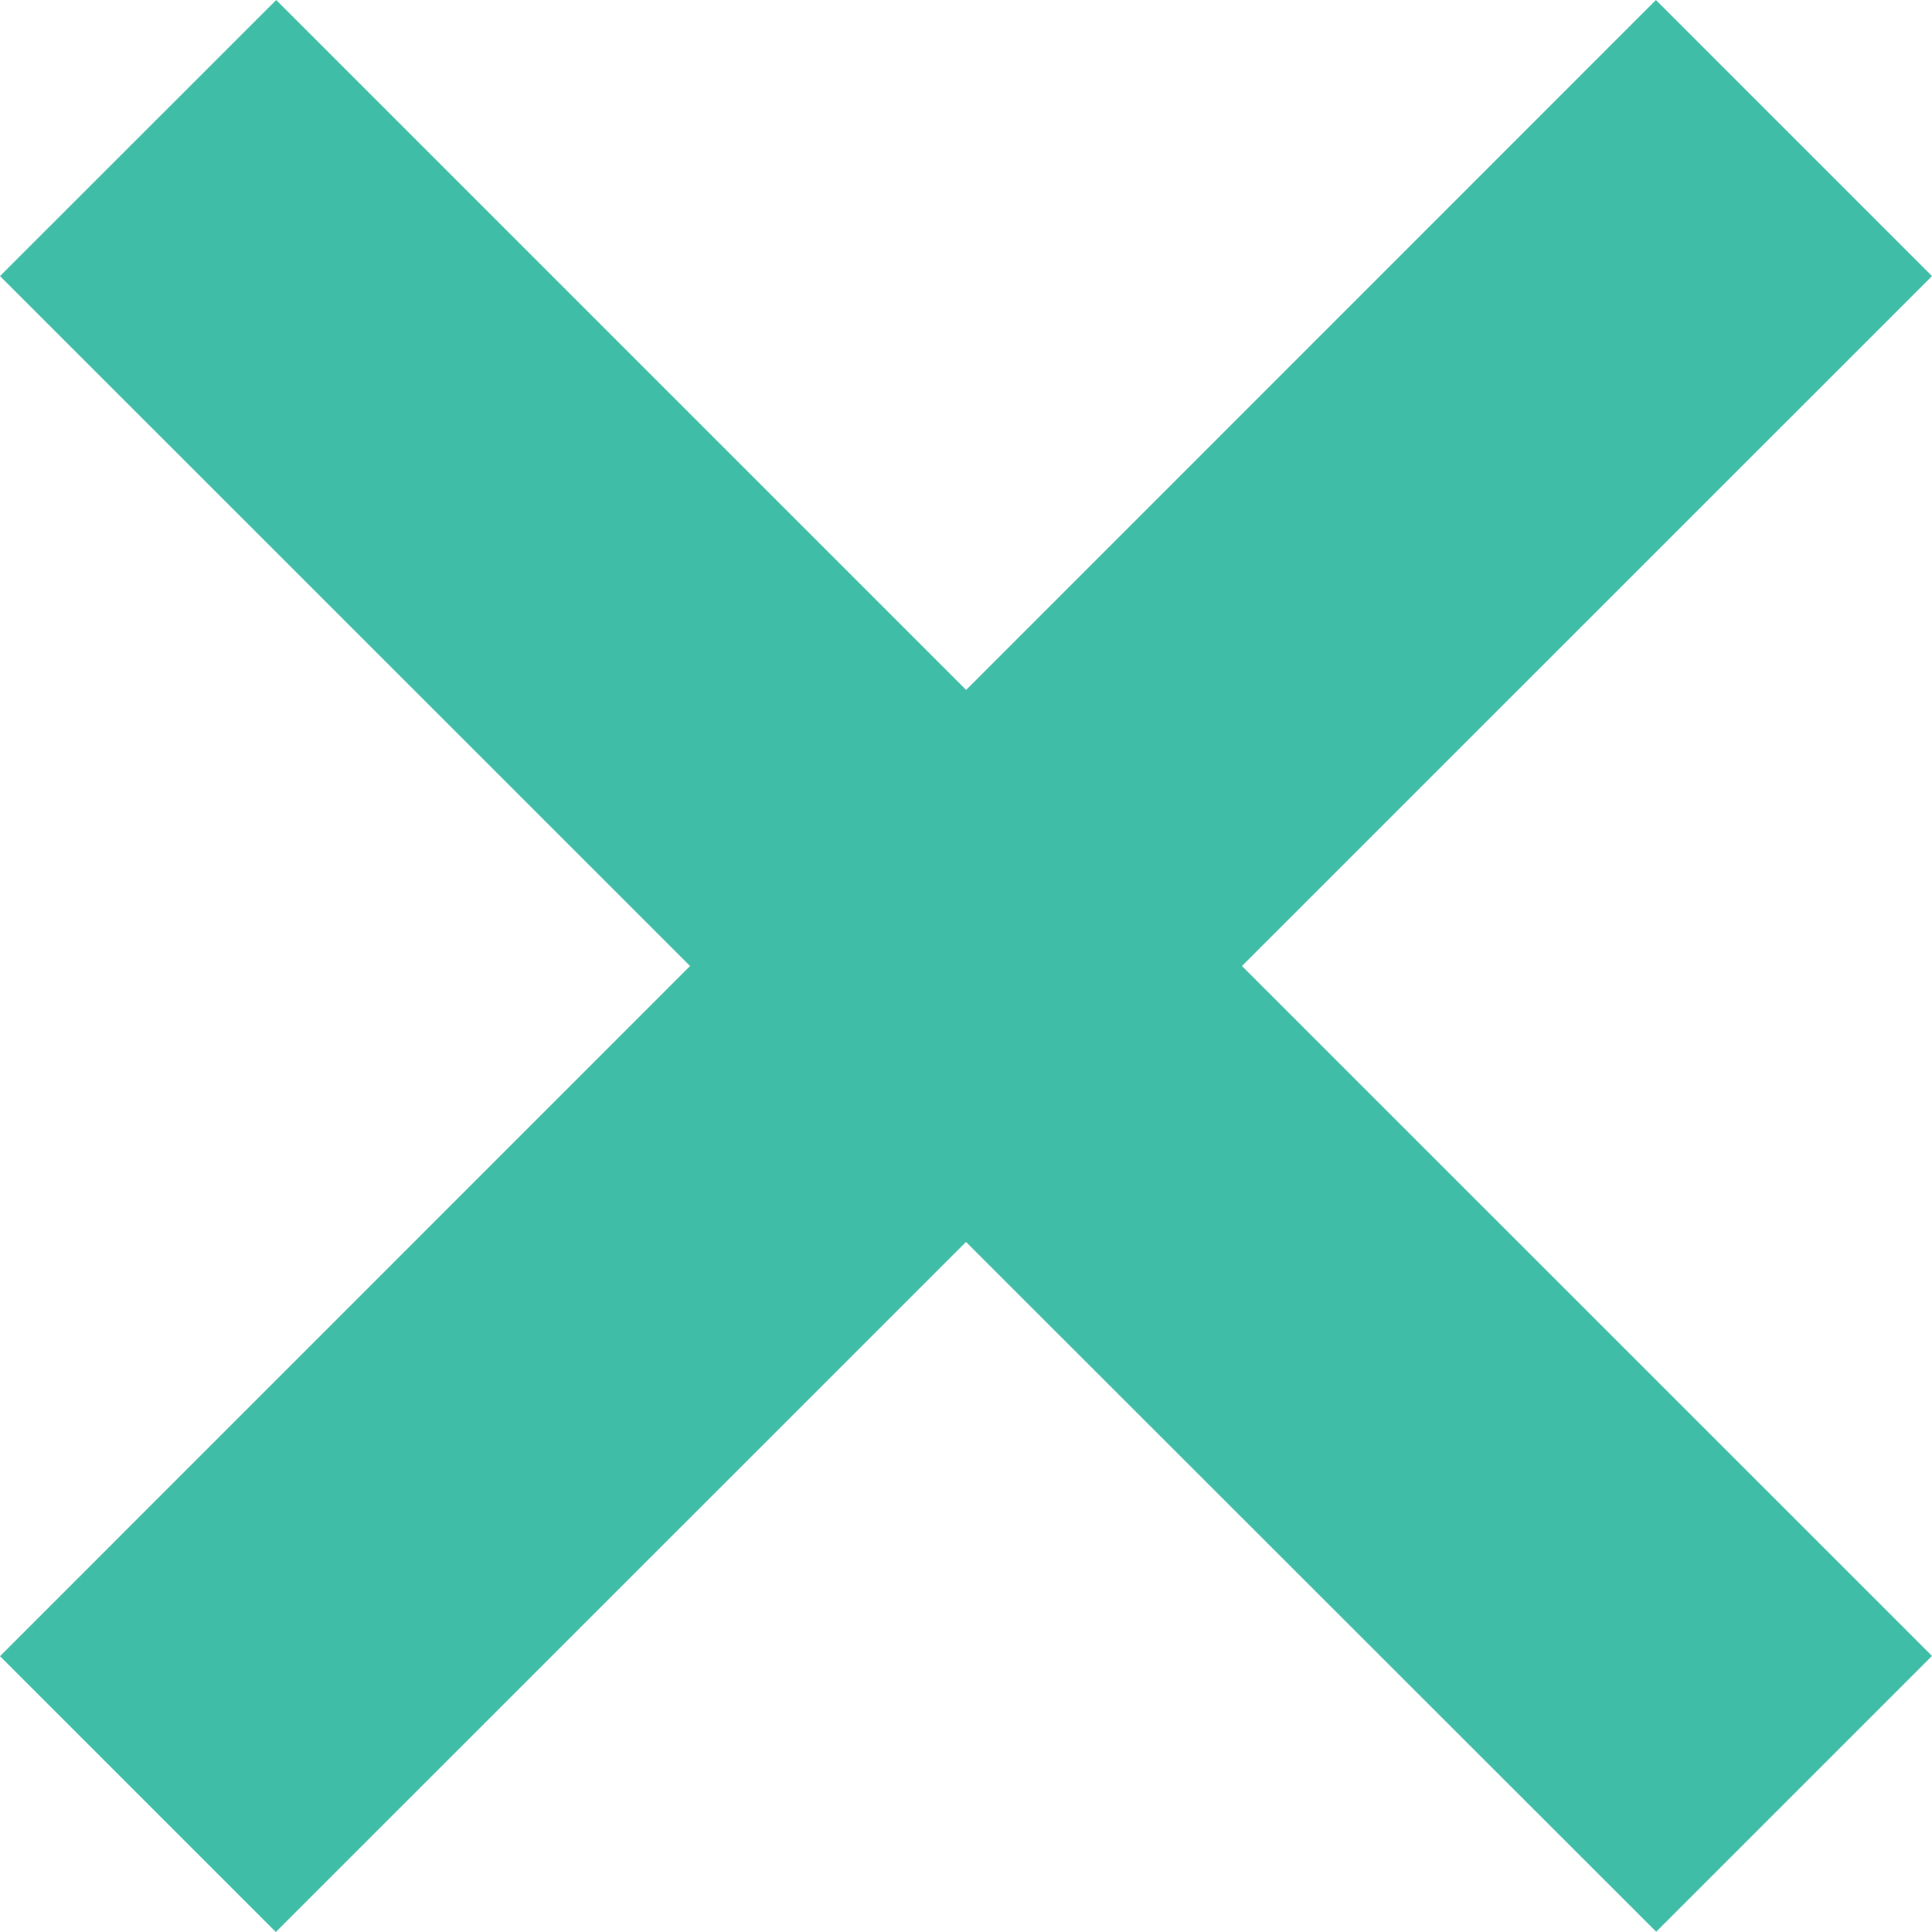 <svg xmlns="http://www.w3.org/2000/svg" width="14.85" height="14.85" viewBox="0 0 14.85 14.85"><path d="M14.85 12.728l-2.12 2.12-5.305-5.302L2.12 14.85 0 12.73l5.304-5.305L0 2.122 2.123 0l5.303 5.303L12.728 0l2.122 2.122-5.304 5.303 5.304 5.303z" fill-rule="evenodd" clip-rule="evenodd" fill="#40BDA7"/></svg>